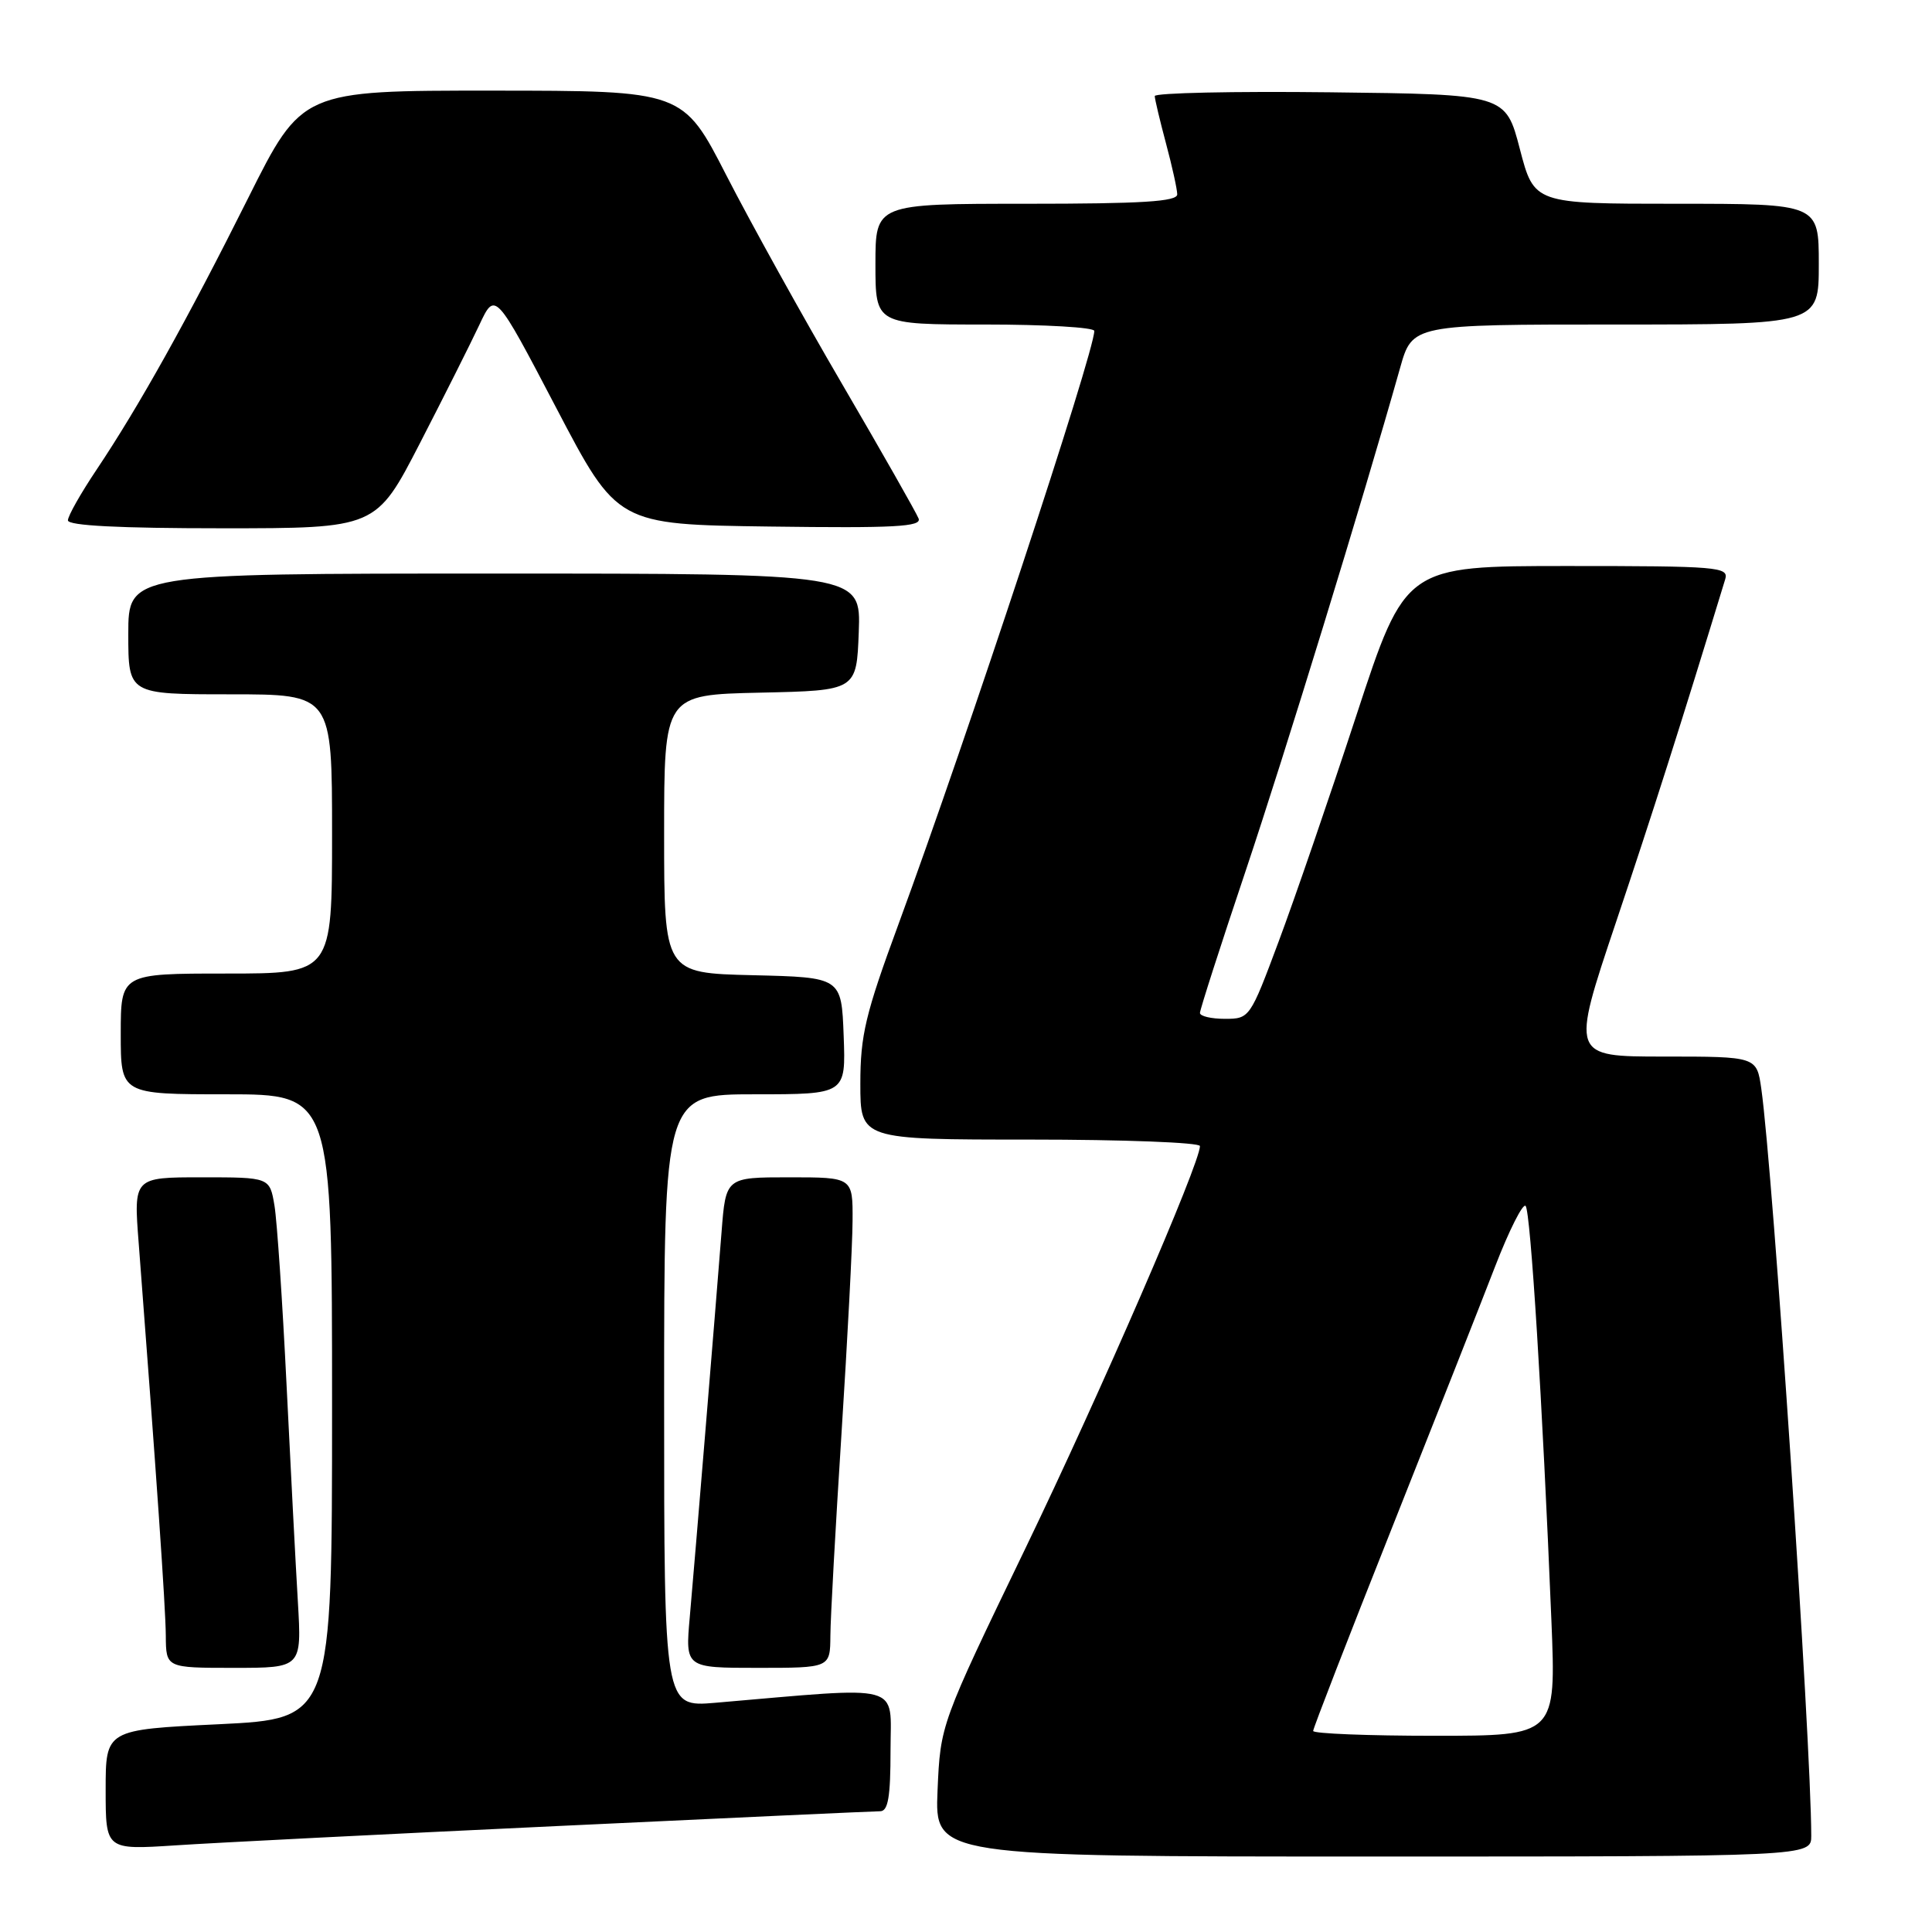 <?xml version="1.0" encoding="UTF-8" standalone="no"?>
<!DOCTYPE svg PUBLIC "-//W3C//DTD SVG 1.1//EN" "http://www.w3.org/Graphics/SVG/1.1/DTD/svg11.dtd" >
<svg xmlns="http://www.w3.org/2000/svg" xmlns:xlink="http://www.w3.org/1999/xlink" version="1.1" viewBox="0 0 256 256">
 <g >
 <path fill="currentColor"
d=" M 240.00 243.25 C 239.99 230.83 234.93 155.15 233.38 144.25 C 232.77 140.00 232.77 140.00 220.46 140.00 C 208.15 140.00 208.15 140.00 214.11 122.25 C 219.03 107.60 222.62 96.33 228.60 76.75 C 229.10 75.12 227.65 75.00 207.68 75.00 C 186.22 75.00 186.22 75.00 179.74 94.75 C 176.18 105.61 171.54 119.11 169.43 124.75 C 165.64 134.91 165.58 135.00 162.30 135.00 C 160.49 135.00 159.00 134.65 159.00 134.22 C 159.00 133.79 161.71 125.35 165.03 115.47 C 170.27 99.84 180.50 66.53 185.52 48.75 C 187.14 43.00 187.14 43.00 214.07 43.00 C 241.00 43.00 241.00 43.00 241.00 35.00 C 241.00 27.00 241.00 27.00 222.14 27.00 C 203.28 27.00 203.28 27.00 201.39 19.75 C 199.50 12.50 199.50 12.50 176.25 12.23 C 163.46 12.08 153.01 12.31 153.01 12.73 C 153.02 13.15 153.69 15.97 154.50 19.00 C 155.31 22.02 155.98 25.06 155.99 25.75 C 156.00 26.71 151.34 27.00 136.00 27.00 C 116.00 27.00 116.00 27.00 116.00 35.00 C 116.00 43.00 116.00 43.00 130.50 43.00 C 138.47 43.00 145.00 43.38 145.00 43.85 C 145.00 46.68 128.13 97.78 119.05 122.47 C 114.67 134.36 114.00 137.17 114.00 143.59 C 114.00 151.00 114.00 151.00 136.50 151.00 C 148.88 151.00 159.00 151.39 159.00 151.86 C 159.00 154.17 145.84 184.50 135.85 205.21 C 124.61 228.50 124.61 228.50 124.23 237.25 C 123.86 246.00 123.86 246.00 181.93 246.00 C 240.00 246.00 240.00 246.00 240.00 243.25 Z  M 73.87 241.96 C 96.63 240.88 115.86 240.00 116.62 240.00 C 117.68 240.00 118.00 238.12 118.00 231.90 C 118.00 222.91 120.07 223.46 94.75 225.63 C 88.00 226.20 88.00 226.20 88.00 185.60 C 88.00 145.00 88.00 145.00 100.04 145.00 C 112.08 145.00 112.08 145.00 111.79 137.25 C 111.50 129.50 111.50 129.50 99.75 129.22 C 88.00 128.94 88.00 128.94 88.00 110.50 C 88.00 92.06 88.00 92.06 100.75 91.78 C 113.50 91.50 113.50 91.50 113.79 83.75 C 114.08 76.00 114.08 76.00 65.54 76.00 C 17.00 76.00 17.00 76.00 17.00 84.00 C 17.00 92.00 17.00 92.00 30.50 92.00 C 44.00 92.00 44.00 92.00 44.00 110.50 C 44.00 129.00 44.00 129.00 30.00 129.00 C 16.00 129.00 16.00 129.00 16.00 137.00 C 16.00 145.00 16.00 145.00 30.00 145.00 C 44.00 145.00 44.00 145.00 44.00 186.37 C 44.00 227.74 44.00 227.74 29.00 228.47 C 14.00 229.19 14.00 229.19 14.00 237.16 C 14.00 245.12 14.00 245.12 23.25 244.52 C 28.34 244.18 51.12 243.03 73.87 241.96 Z  M 39.47 212.25 C 39.18 207.44 38.51 194.50 37.97 183.50 C 37.43 172.50 36.71 161.81 36.37 159.75 C 35.74 156.00 35.74 156.00 26.72 156.00 C 17.70 156.00 17.70 156.00 18.38 164.75 C 20.69 194.87 21.95 213.05 21.97 216.75 C 22.00 221.00 22.00 221.00 30.99 221.00 C 39.98 221.00 39.98 221.00 39.47 212.25 Z  M 110.03 216.75 C 110.04 214.41 110.71 202.38 111.50 190.00 C 112.29 177.62 112.96 164.91 112.97 161.75 C 113.00 156.00 113.00 156.00 104.59 156.00 C 96.17 156.00 96.17 156.00 95.61 163.25 C 94.77 173.98 92.09 206.49 91.40 214.25 C 90.80 221.00 90.80 221.00 100.40 221.00 C 110.00 221.00 110.00 221.00 110.03 216.75 Z  M 55.63 58.75 C 58.82 52.56 62.37 45.49 63.52 43.04 C 65.61 38.59 65.61 38.59 73.70 54.04 C 81.79 69.50 81.79 69.50 102.01 69.77 C 118.56 69.99 122.14 69.80 121.72 68.71 C 121.43 67.97 116.89 59.97 111.61 50.93 C 106.33 41.90 99.43 29.44 96.26 23.26 C 90.50 12.02 90.50 12.02 65.26 12.01 C 40.01 12.00 40.01 12.00 32.88 26.25 C 24.82 42.37 18.40 53.86 12.82 62.20 C 10.72 65.33 9.00 68.36 9.00 68.95 C 9.00 69.65 15.76 70.00 29.41 70.00 C 49.83 70.00 49.83 70.00 55.63 58.75 Z  M 174.00 229.36 C 174.00 229.01 178.67 216.97 184.38 202.61 C 190.09 188.25 196.27 172.58 198.12 167.79 C 199.97 163.01 201.79 159.41 202.15 159.79 C 202.81 160.50 204.38 185.73 205.57 214.75 C 206.19 230.00 206.19 230.00 190.10 230.00 C 181.24 230.00 174.00 229.71 174.00 229.36 Z "/>
</g>
</svg>
